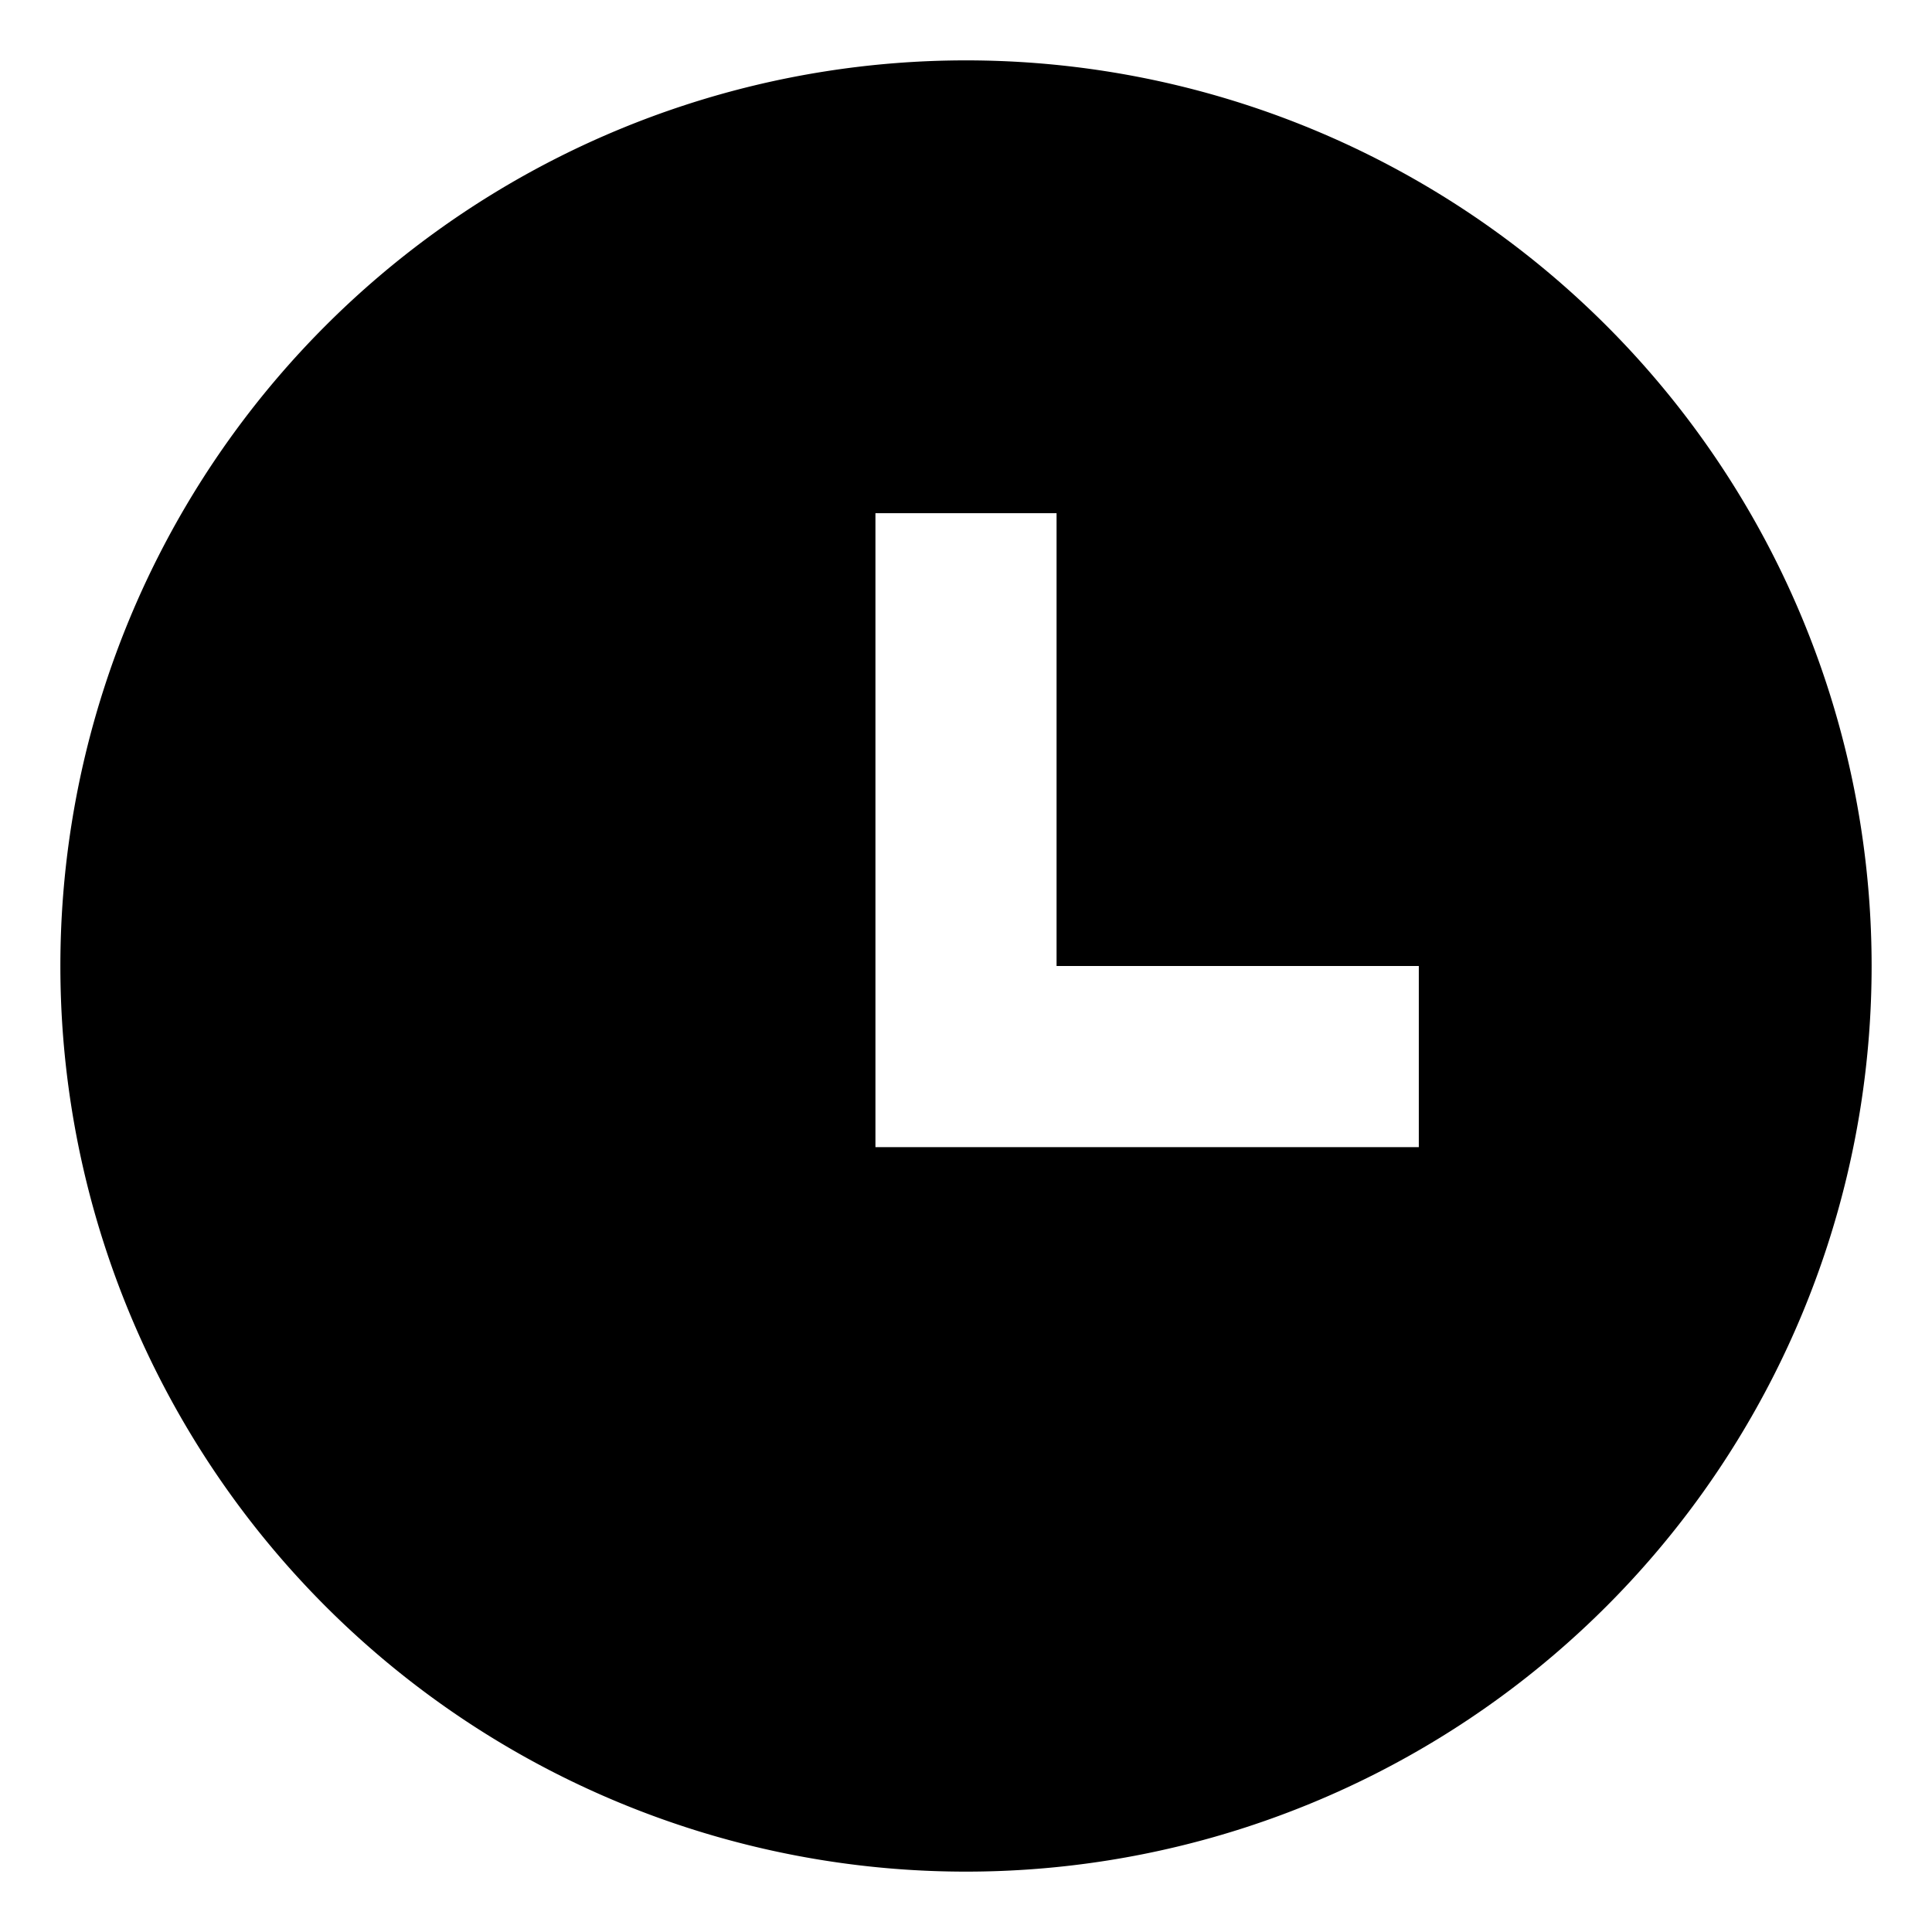 <svg width="24" height="24" fill="none" data-icon="clock" role="img" viewBox="4 4 16 16">
    <path fill="currentColor" d="M12 19.5a7.5 7.5 0 1 1 0-15 7.5 7.5 0 0 1 0 15Zm.75-7.5V8.25h-1.5v5.25h4.5V12h-3Z"/>
</svg>

